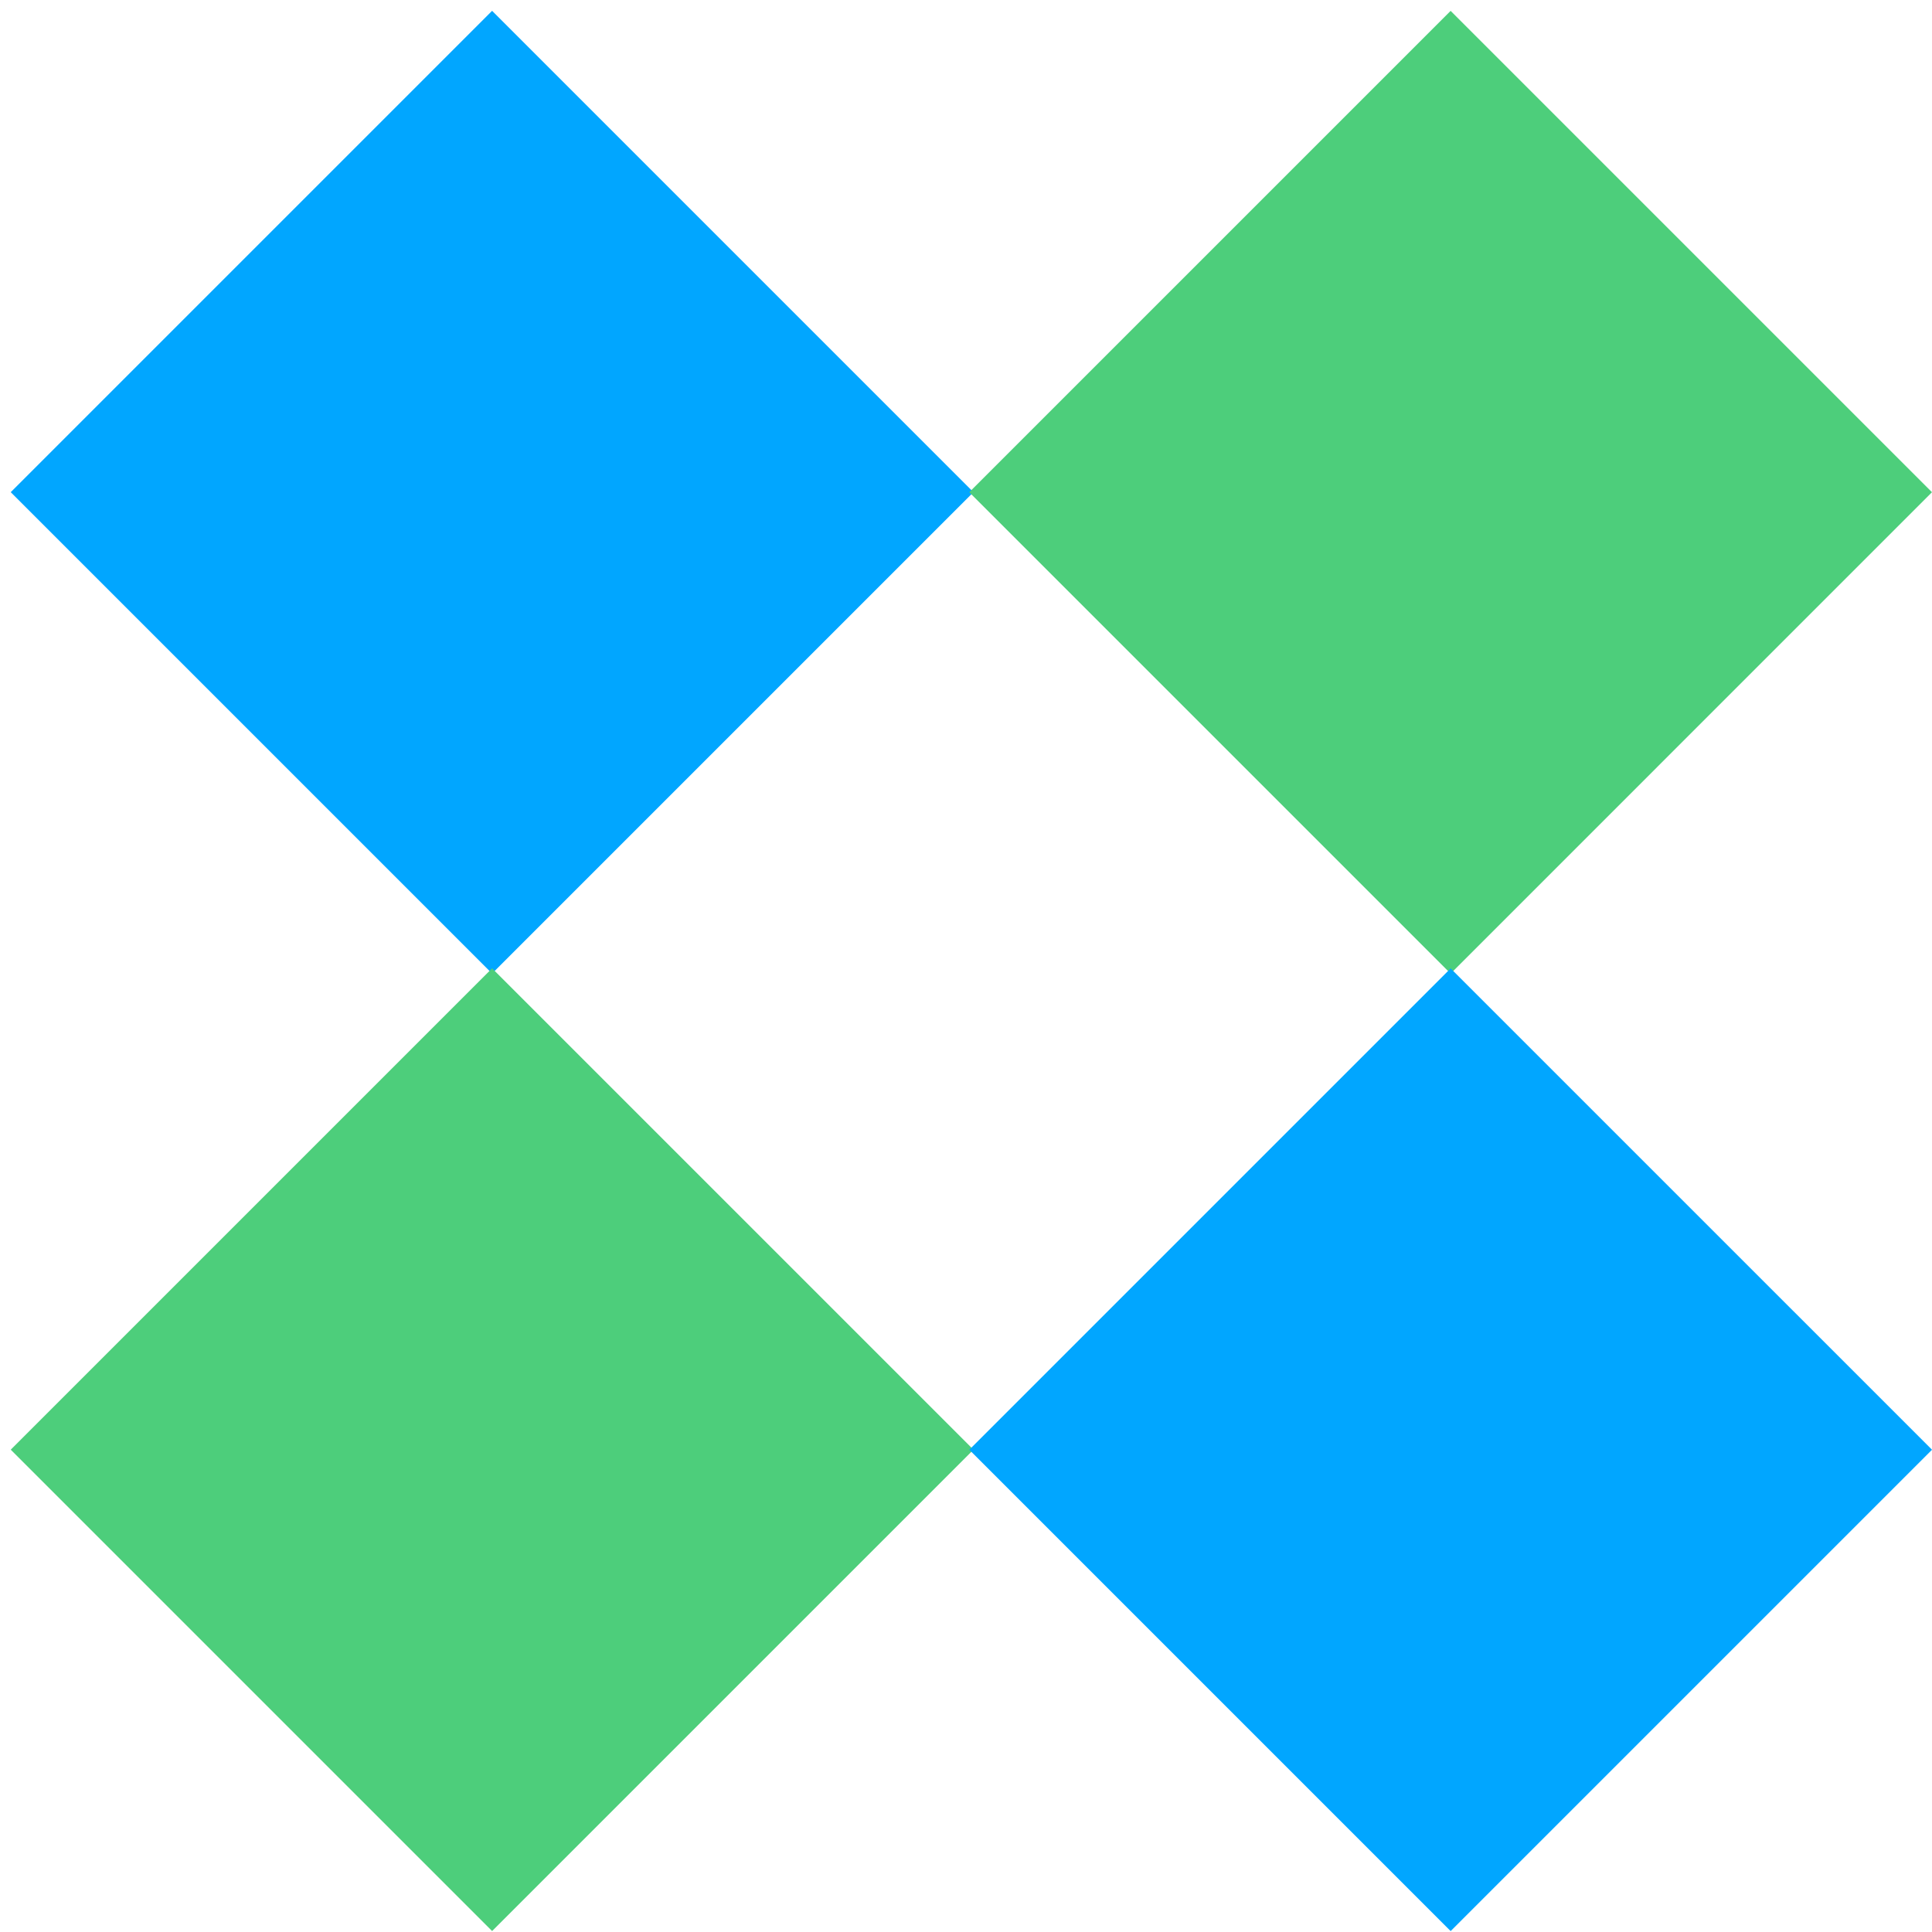 <svg width="121" height="121" viewBox="0 0 121 121" fill="none" xmlns="http://www.w3.org/2000/svg">
<path d="M60.967 30.825L30.819 0.678L0.672 30.825L30.819 60.972L60.967 30.825Z" fill="#01A6FF"/>
<path d="M120.999 30.828L90.852 0.681L60.704 30.828L90.852 60.976L120.999 30.828Z" fill="#4DCE7B"/>
<path d="M60.968 90.793L30.82 60.646L0.673 90.793L30.82 120.94L60.968 90.793Z" fill="#4DCE7B"/>
<path d="M121.001 90.796L90.853 60.649L60.706 90.796L90.853 120.943L121.001 90.796Z" fill="#01A6FF"/>
</svg>
